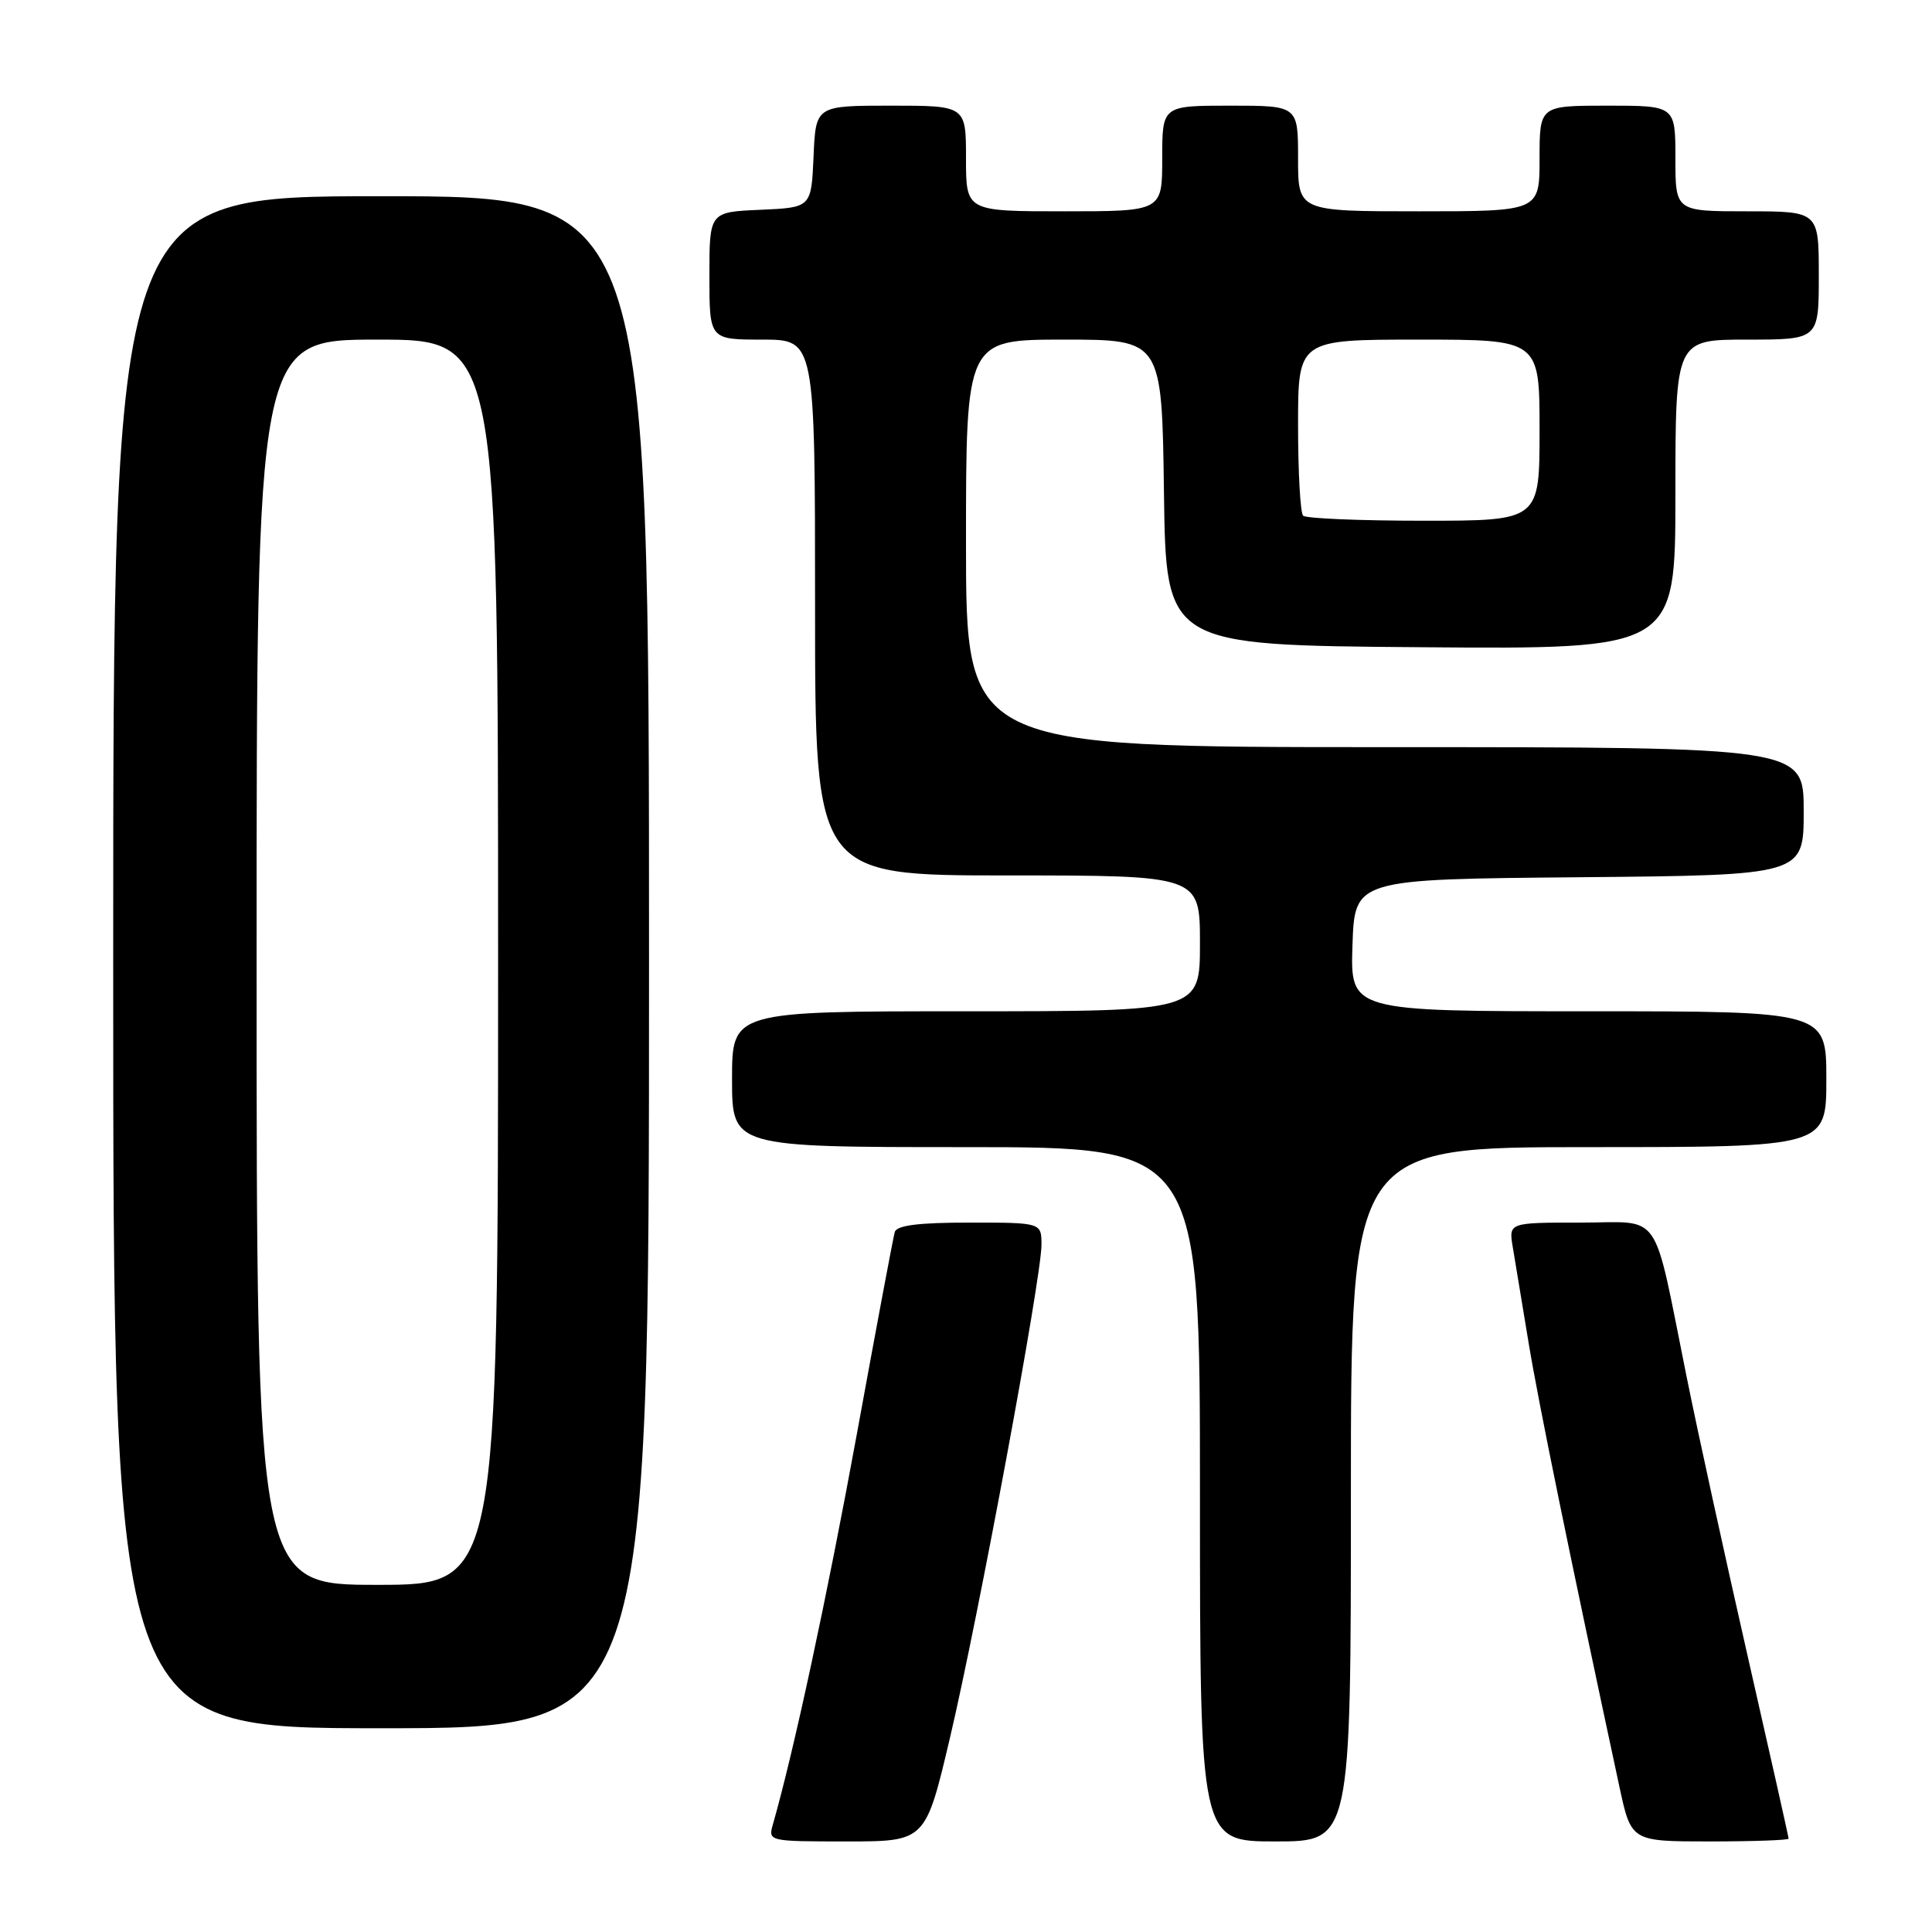 <?xml version="1.0" encoding="UTF-8" standalone="no"?>
<!DOCTYPE svg PUBLIC "-//W3C//DTD SVG 1.1//EN" "http://www.w3.org/Graphics/SVG/1.1/DTD/svg11.dtd" >
<svg xmlns="http://www.w3.org/2000/svg" xmlns:xlink="http://www.w3.org/1999/xlink" version="1.1" viewBox="0 0 256 256">
 <g >
 <path fill="currentColor"
d=" M 125.88 230.25 C 129.66 214.18 138.00 169.27 138.00 164.96 C 138.00 162.00 138.00 162.00 128.47 162.00 C 121.71 162.00 118.83 162.36 118.56 163.25 C 118.36 163.94 116.10 175.97 113.54 190.00 C 109.61 211.48 105.18 232.09 102.41 241.75 C 101.77 243.98 101.86 244.00 112.21 244.00 C 122.64 244.00 122.64 244.00 125.88 230.25 Z  M 179.00 198.00 C 179.00 152.00 179.00 152.00 210.50 152.00 C 242.00 152.00 242.00 152.00 242.00 143.00 C 242.00 134.00 242.00 134.00 210.46 134.00 C 178.92 134.00 178.92 134.00 179.21 125.25 C 179.50 116.50 179.50 116.50 209.25 116.24 C 239.00 115.97 239.00 115.97 239.00 107.49 C 239.00 99.00 239.00 99.00 183.50 99.00 C 128.00 99.00 128.00 99.00 128.00 72.00 C 128.00 45.00 128.00 45.00 140.98 45.00 C 153.96 45.00 153.96 45.00 154.23 65.25 C 154.50 85.50 154.50 85.50 188.25 85.76 C 222.00 86.03 222.00 86.03 222.00 65.51 C 222.00 45.00 222.00 45.00 231.50 45.00 C 241.00 45.00 241.00 45.00 241.00 36.50 C 241.00 28.00 241.00 28.00 231.50 28.00 C 222.00 28.00 222.00 28.00 222.00 21.00 C 222.00 14.00 222.00 14.00 213.00 14.00 C 204.00 14.00 204.00 14.00 204.00 21.00 C 204.00 28.00 204.00 28.00 188.00 28.00 C 172.00 28.00 172.00 28.00 172.00 21.00 C 172.00 14.00 172.00 14.00 163.00 14.00 C 154.00 14.00 154.00 14.00 154.00 21.00 C 154.00 28.00 154.00 28.00 141.00 28.00 C 128.00 28.00 128.00 28.00 128.00 21.00 C 128.00 14.00 128.00 14.00 118.05 14.00 C 108.09 14.00 108.09 14.00 107.80 20.75 C 107.50 27.50 107.50 27.50 100.75 27.80 C 94.00 28.09 94.00 28.09 94.00 36.55 C 94.00 45.00 94.00 45.00 101.00 45.00 C 108.00 45.00 108.00 45.00 108.00 80.50 C 108.00 116.00 108.00 116.00 133.50 116.00 C 159.00 116.00 159.00 116.00 159.00 125.00 C 159.00 134.00 159.00 134.00 128.00 134.00 C 97.00 134.00 97.00 134.00 97.00 143.00 C 97.00 152.00 97.00 152.00 128.00 152.00 C 159.00 152.00 159.00 152.00 159.00 198.00 C 159.00 244.00 159.00 244.00 169.00 244.00 C 179.00 244.00 179.00 244.00 179.00 198.00 Z  M 237.00 243.63 C 237.00 243.42 234.55 232.51 231.56 219.38 C 228.57 206.24 224.94 189.65 223.50 182.50 C 218.91 159.81 220.42 162.00 209.42 162.00 C 199.91 162.00 199.91 162.00 200.45 165.25 C 200.75 167.04 201.70 172.78 202.56 178.00 C 203.90 186.09 207.96 205.91 214.58 236.75 C 216.14 244.00 216.14 244.00 226.57 244.00 C 232.31 244.00 237.00 243.83 237.00 243.63 Z  M 86.00 127.50 C 86.00 26.00 86.00 26.00 50.50 26.00 C 15.00 26.00 15.00 26.00 15.00 127.50 C 15.00 229.00 15.00 229.00 50.50 229.00 C 86.00 229.00 86.00 229.00 86.00 127.50 Z  M 172.67 68.33 C 172.30 67.97 172.00 62.57 172.00 56.33 C 172.00 45.00 172.00 45.00 188.00 45.00 C 204.00 45.00 204.00 45.00 204.00 57.00 C 204.00 69.00 204.00 69.00 188.67 69.00 C 180.23 69.00 173.03 68.70 172.67 68.33 Z  M 34.00 127.50 C 34.00 45.00 34.00 45.00 50.00 45.00 C 66.00 45.00 66.00 45.00 66.00 127.50 C 66.00 210.00 66.00 210.00 50.00 210.00 C 34.00 210.00 34.00 210.00 34.00 127.50 Z "/>
</g>
</svg>